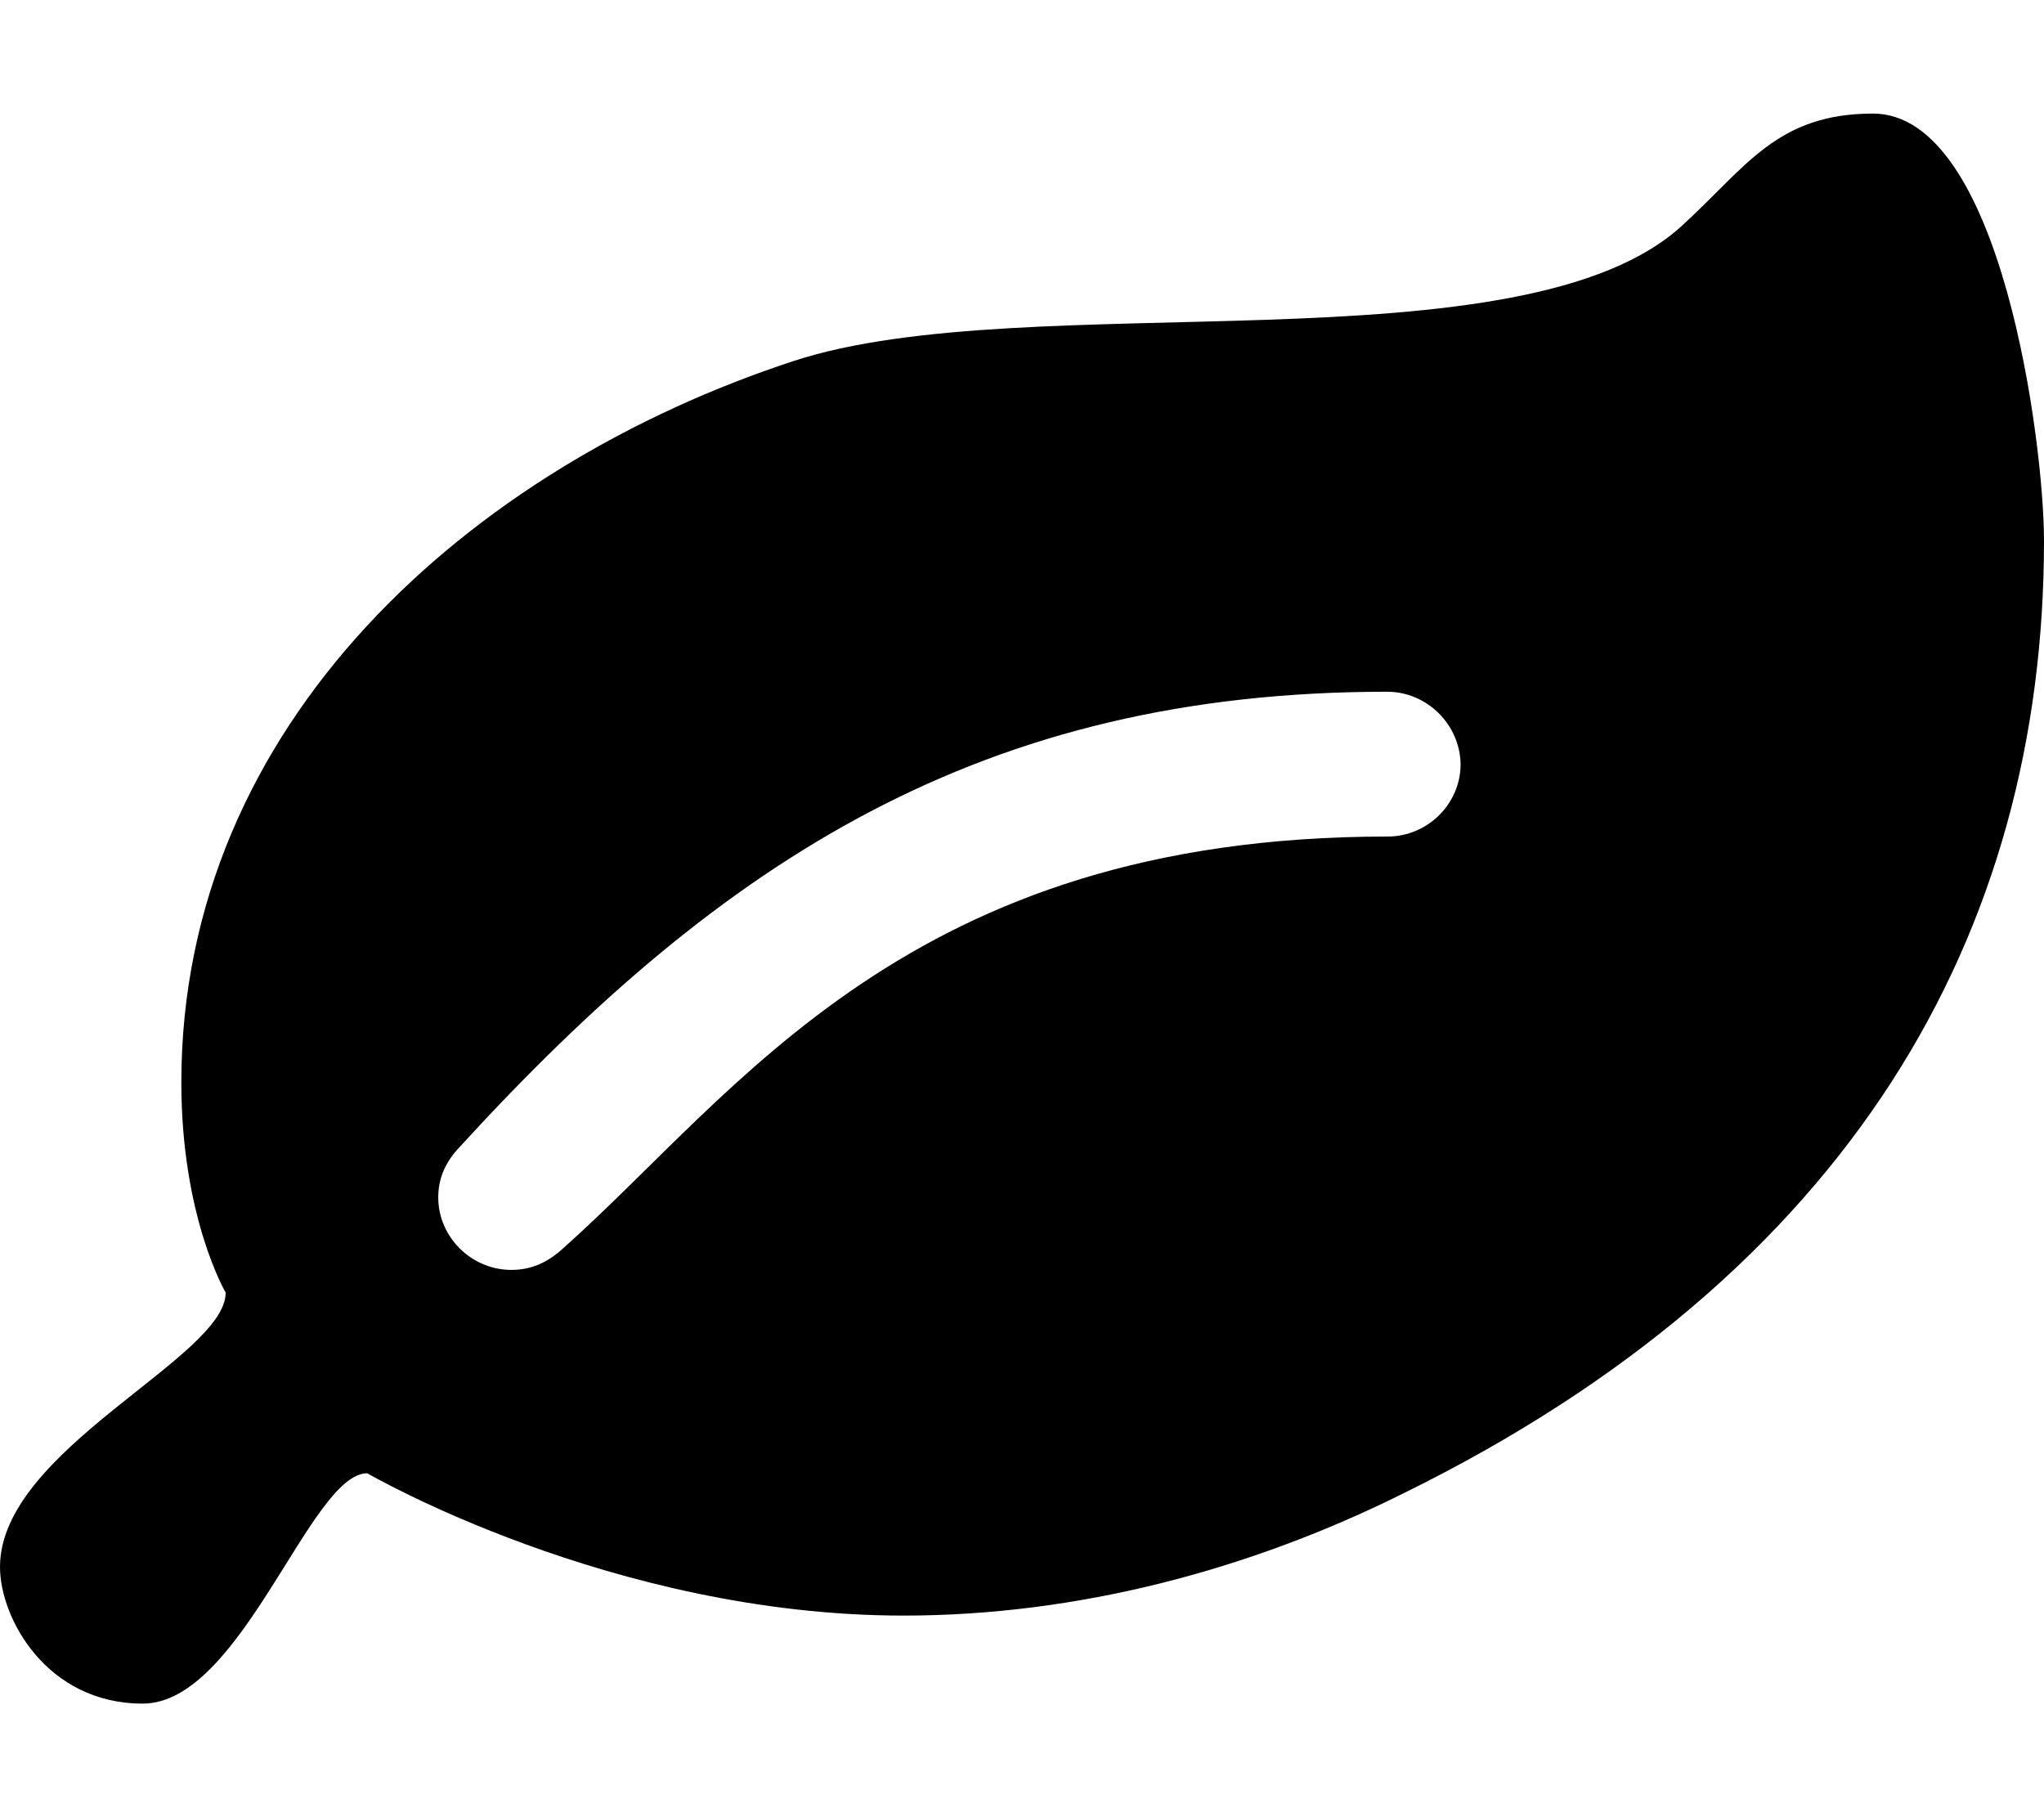 <svg xmlns="http://www.w3.org/2000/svg" viewBox="0 0 576 512"><style>.st0{fill:none}</style><path d="M395.4 420.8c-43.4 21.6-91.9 34.4-140.8 34.4-82.2 0-151.1-40.1-151.1-40.1-16.1 0-35.4 64.9-63.3 64.9-27 0-40.2-24-40.2-38.5 0-33.1 63.6-58.9 63.6-77.3 0 0-12.5-21.2-12.5-59.2 0-101.2 81.3-173.4 172.6-203.3 65.9-21.6 206 3.5 250.7-38.5C492.1 47 500.8 32 527.8 32c36.3 0 48.2 93.2 48.2 120.3 0 110.9-54.5 206.5-180.6 268.5zm-4.5-225.9c-113.8 0-187.1 47.1-261.3 128.2-3.9 4.1-6.1 8.6-6.1 14.3 0 11.1 9.3 20.4 20.6 20.4 5.8 0 10.3-2.2 14.5-6 49.5-44 97.1-116.1 232.4-116.1 11.3 0 20.6-9.2 20.6-20.4-.2-11.2-9.5-20.4-20.7-20.4z"/></svg>
